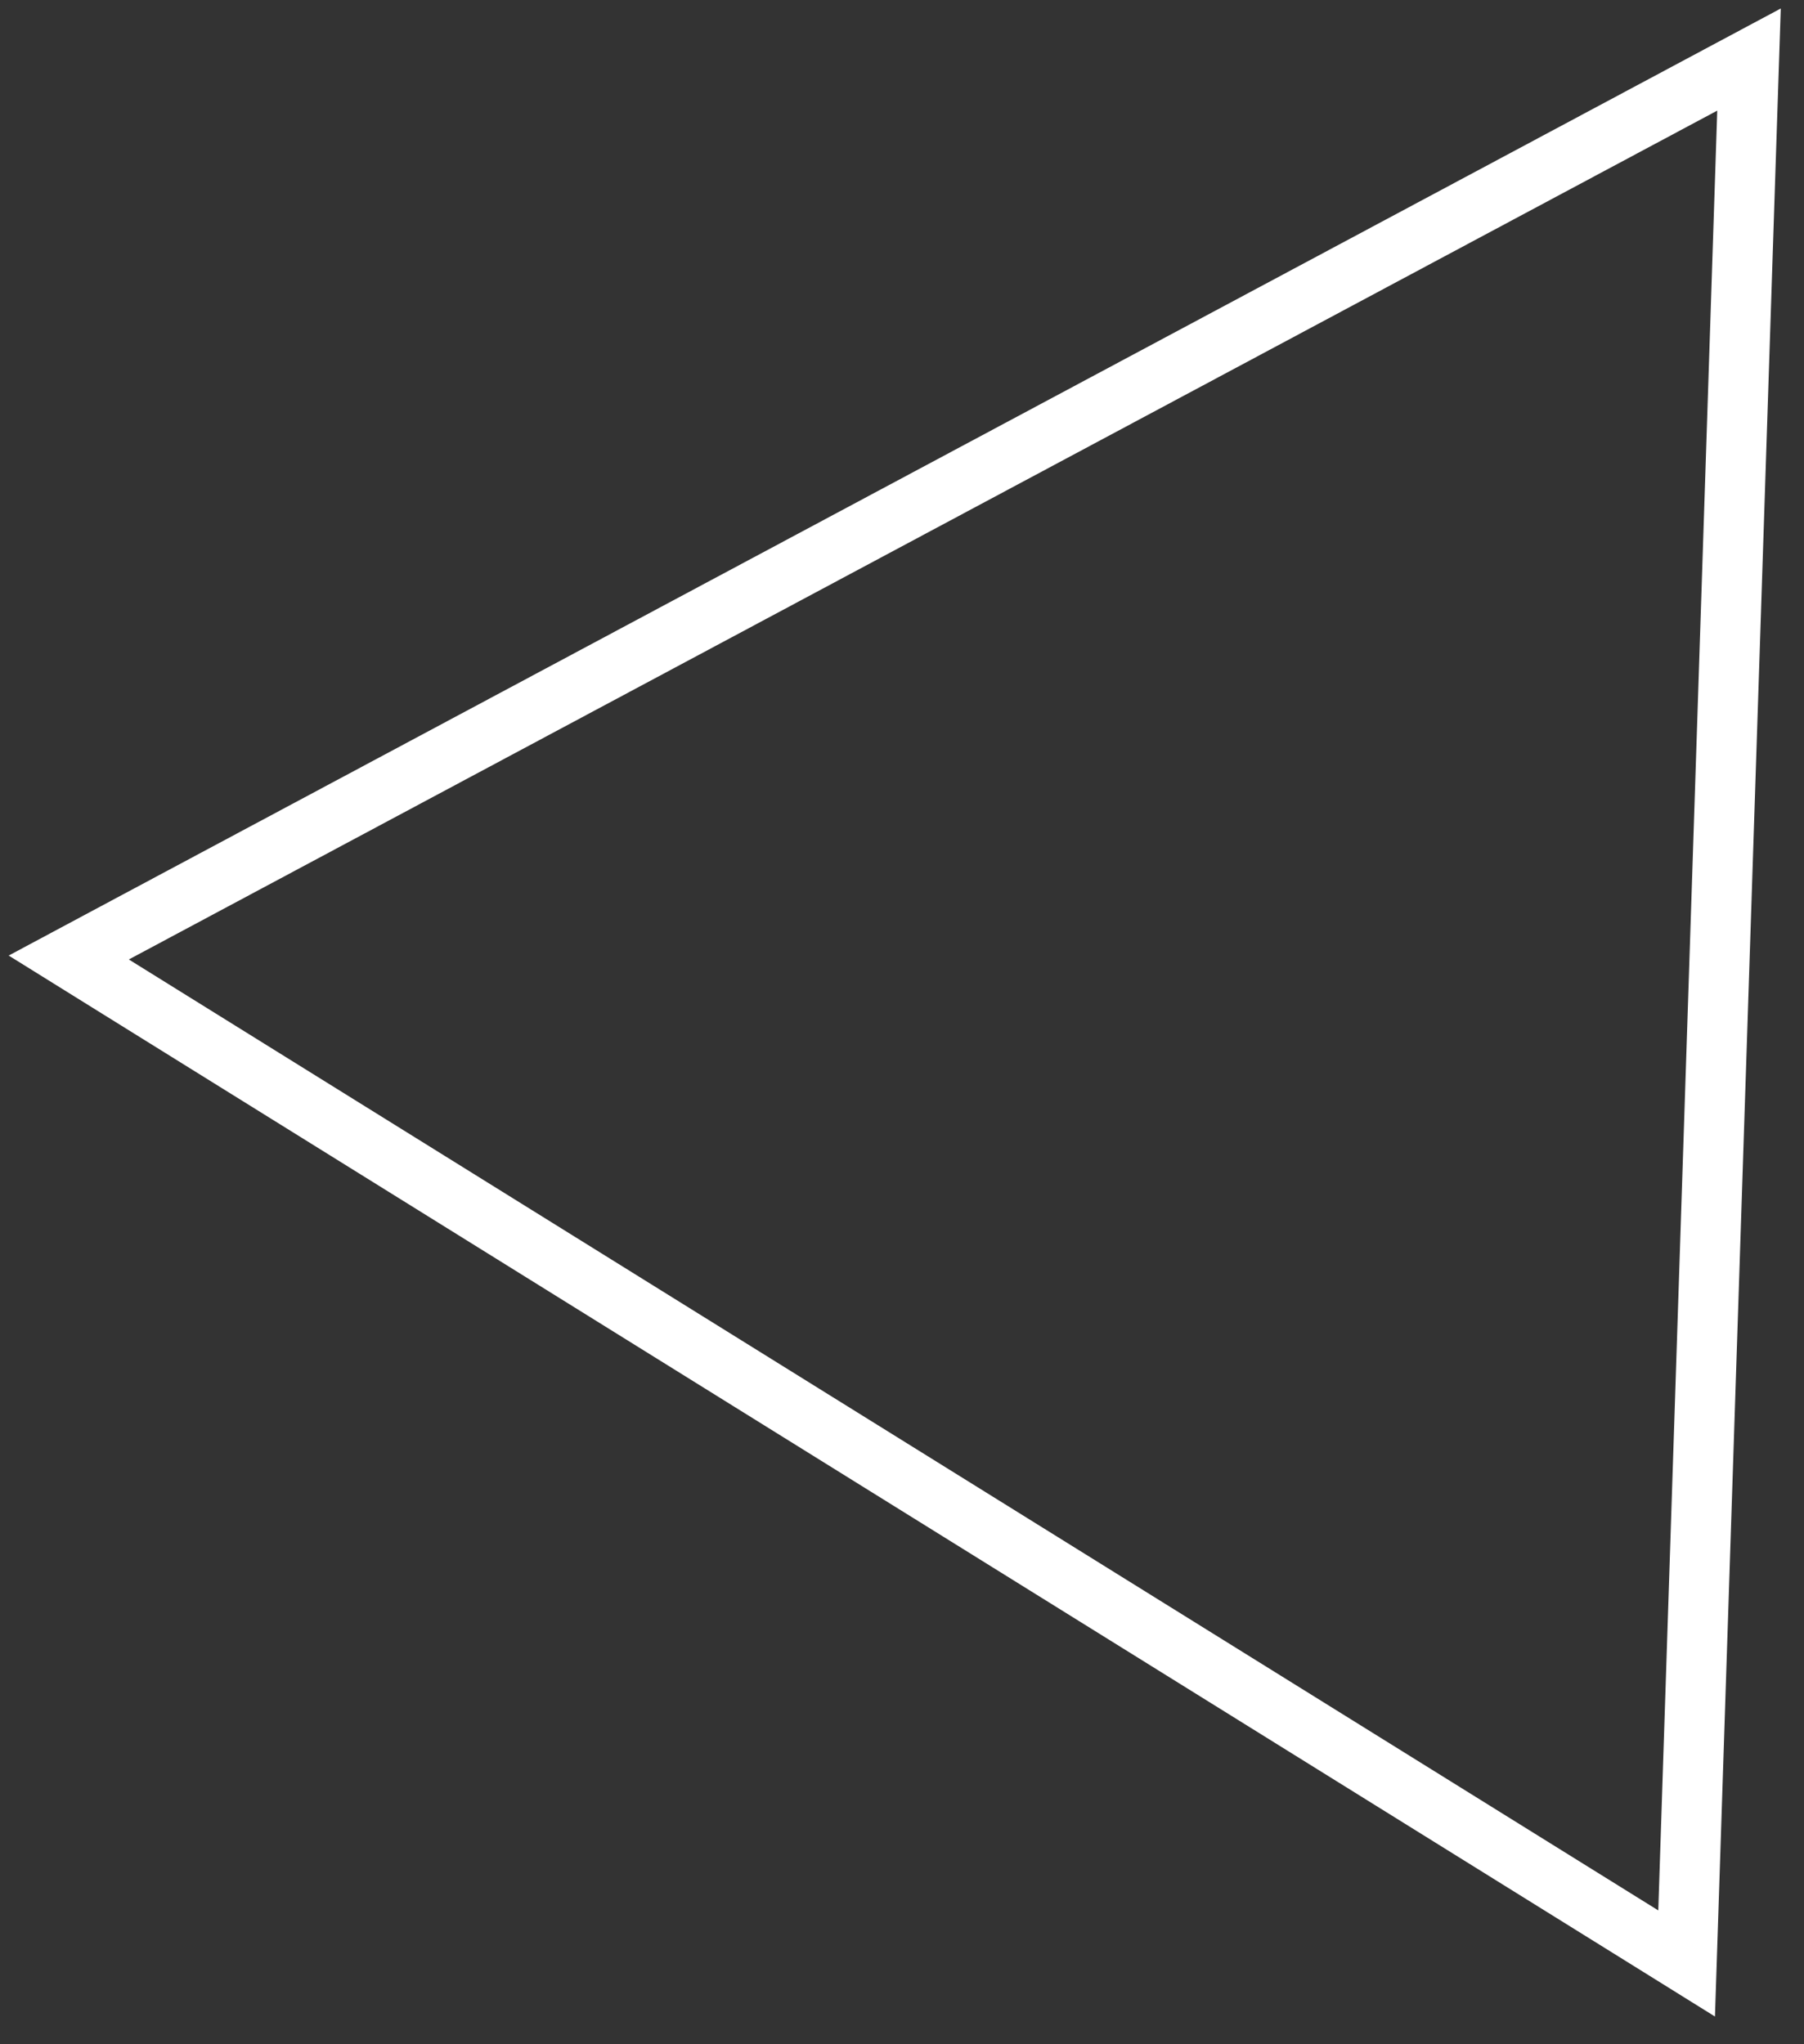 <svg width="60" height="68" viewBox="0 0 60 68" fill="none" xmlns="http://www.w3.org/2000/svg">
<rect x="0" y="0" width="60" height="68" fill="#333333" stroke="none"/>
<path d="M3.814 31.034L2.287 31.851L3.758 32.766L54.626 64.398L56.096 65.313L56.153 63.582L58.114 3.713L58.171 1.981L56.643 2.798L3.814 31.034Z" stroke="white" stroke-width="2"/>
</svg>
